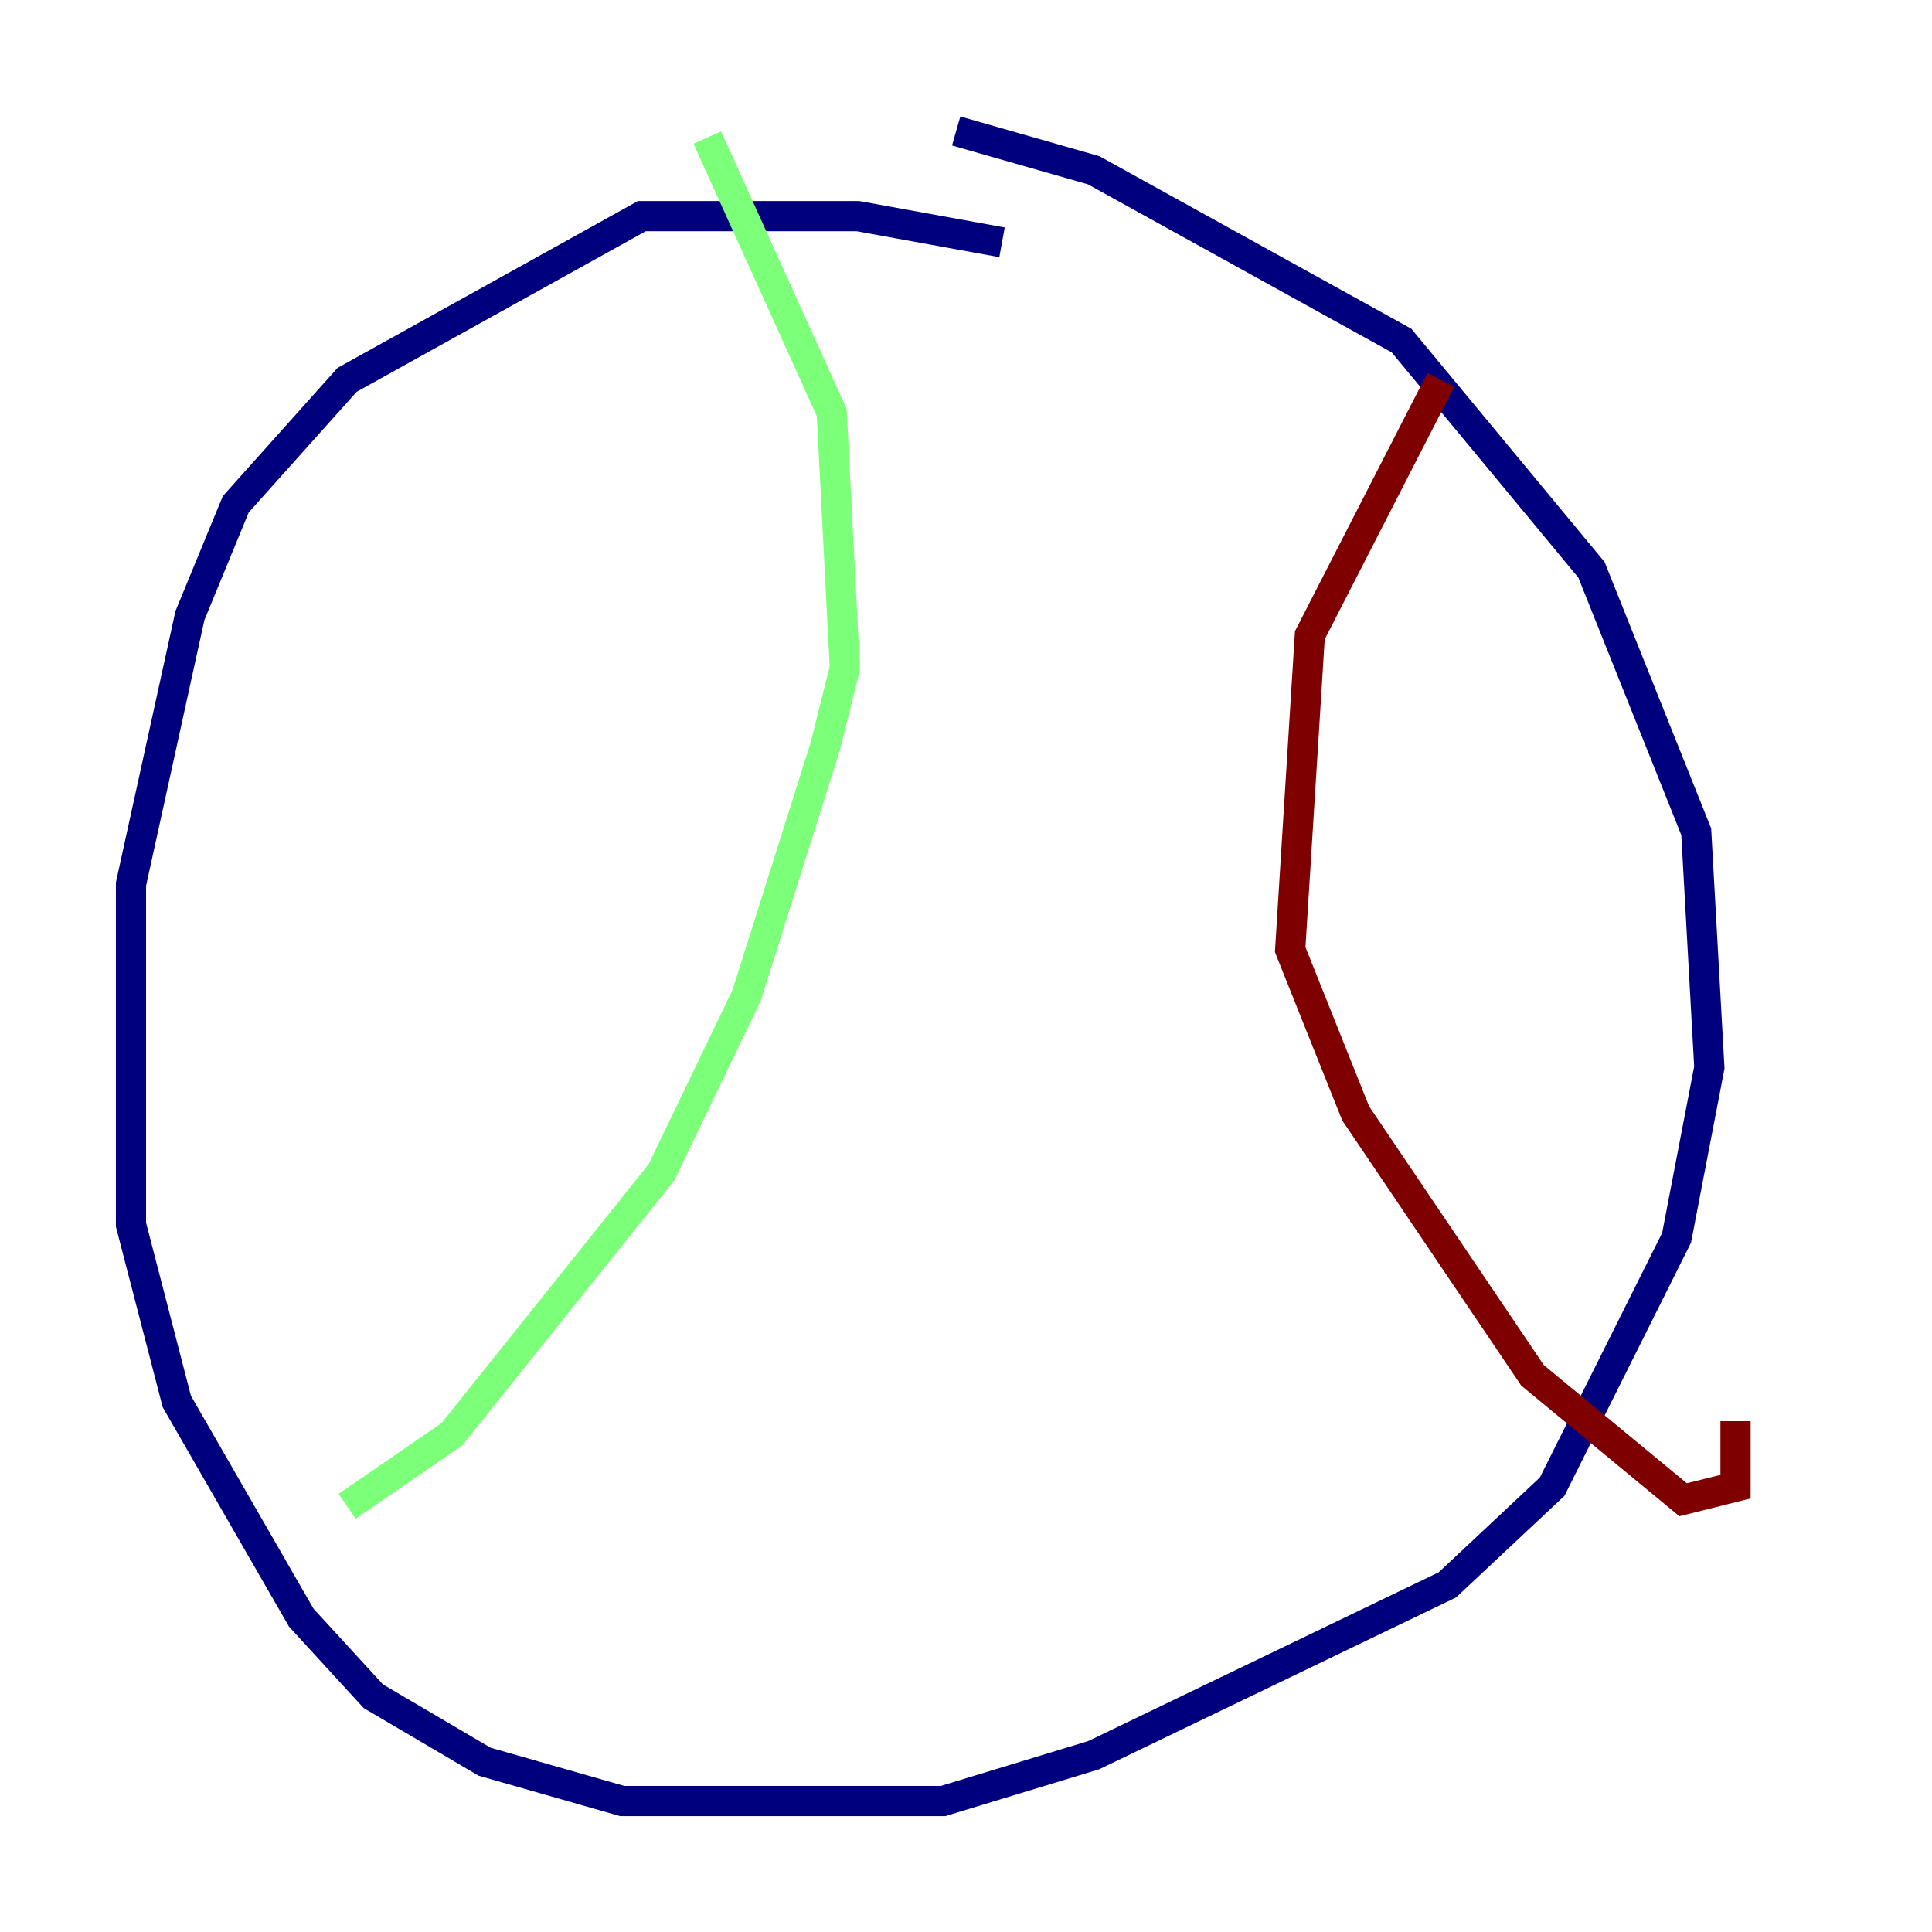 <?xml version="1.0" encoding="utf-8" ?>
<svg baseProfile="tiny" height="128" version="1.2" viewBox="0,0,128,128" width="128" xmlns="http://www.w3.org/2000/svg" xmlns:ev="http://www.w3.org/2001/xml-events" xmlns:xlink="http://www.w3.org/1999/xlink"><defs /><polyline fill="none" points="66.386,16.054 56.841,14.319 42.522,14.319 22.997,25.166 15.62,33.41 12.583,40.786 8.678,58.576 8.678,81.139 11.715,92.854 19.959,107.173 24.732,112.38 32.108,116.719 41.22,119.322 62.481,119.322 72.461,116.285 95.891,105.003 102.834,98.495 111.078,82.007 113.248,70.725 112.38,55.105 105.437,37.749 92.854,22.563 72.461,11.281 63.349,8.678" stroke="#00007f" stroke-width="2" /><polyline fill="none" points="46.861,9.112 55.105,27.336 55.973,44.258 54.671,49.464 49.464,65.953 43.824,77.668 29.939,95.024 22.997,99.797" stroke="#7cff79" stroke-width="2" /><polyline fill="none" points="95.458,25.166 86.78,42.088 85.478,62.915 89.817,73.763 101.532,91.119 111.512,99.363 114.983,98.495 114.983,94.156" stroke="#7f0000" stroke-width="2" /></svg>